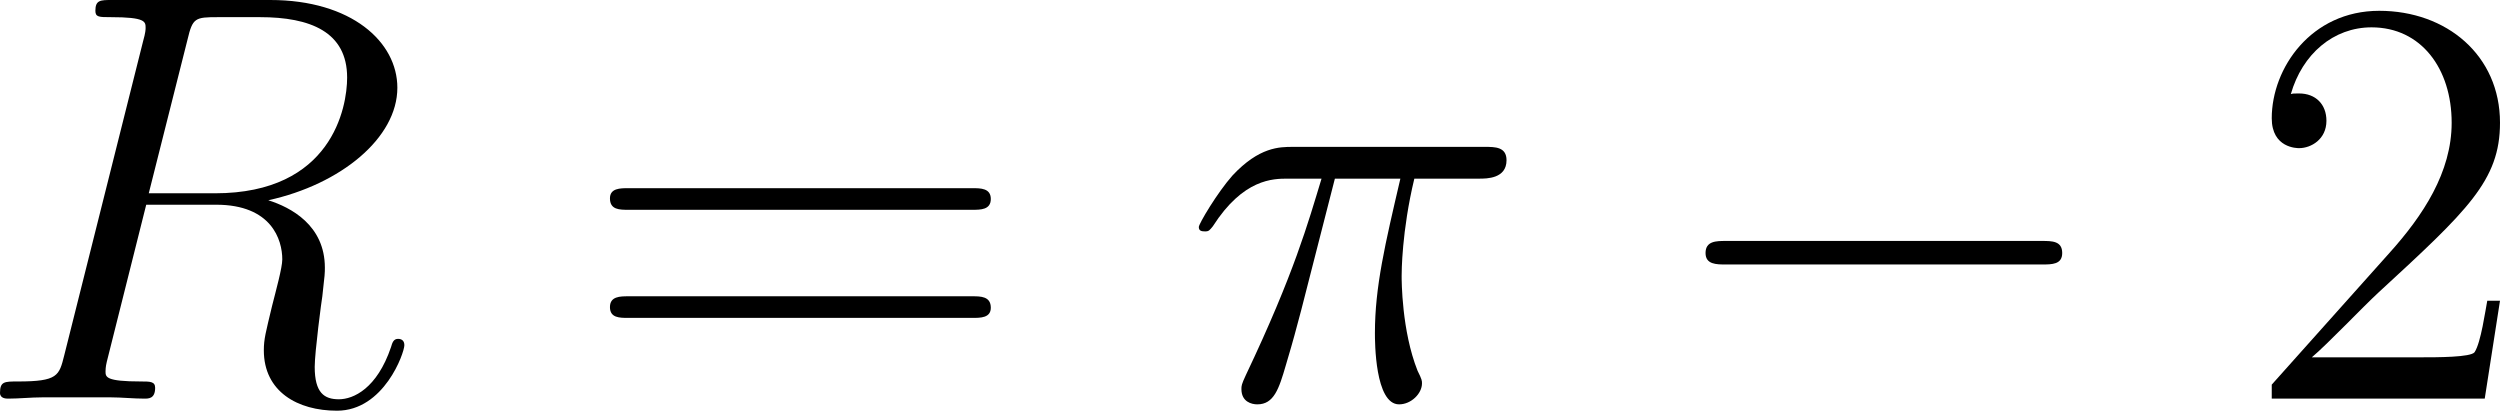 <?xml version="1.0" encoding="UTF-8"?>
<svg xmlns="http://www.w3.org/2000/svg" xmlns:xlink="http://www.w3.org/1999/xlink" width="76.801pt" height="12.617pt" viewBox="0 0 76.801 12.617" version="1.1">
<g id="surface1">
<path style=" stroke:none;fill-rule:nonzero;fill:rgb(0%,0%,0%);fill-opacity:1;" d="M 5.762 1.211 C 5.918 0.547 5.996 0.527 6.699 0.527 L 7.988 0.527 C 9.531 0.527 10.664 0.977 10.664 2.383 C 10.664 3.301 10.195 5.938 6.602 5.938 L 4.57 5.938 Z M 8.242 6.152 C 10.469 5.664 12.207 4.238 12.207 2.695 C 12.207 1.289 10.801 0 8.301 0 L 3.438 0 C 3.086 0 2.93 0 2.93 0.332 C 2.93 0.527 3.047 0.527 3.398 0.527 C 4.473 0.527 4.473 0.664 4.473 0.859 C 4.473 0.898 4.473 0.996 4.395 1.27 L 1.973 10.918 C 1.816 11.543 1.777 11.719 0.547 11.719 C 0.137 11.719 0 11.719 0 12.07 C 0 12.246 0.195 12.246 0.254 12.246 C 0.586 12.246 0.957 12.207 1.289 12.207 L 3.418 12.207 C 3.73 12.207 4.102 12.246 4.434 12.246 C 4.57 12.246 4.766 12.246 4.766 11.914 C 4.766 11.719 4.609 11.719 4.336 11.719 C 3.242 11.719 3.242 11.582 3.242 11.406 C 3.242 11.387 3.242 11.27 3.281 11.113 L 4.492 6.289 L 6.641 6.289 C 8.34 6.289 8.672 7.363 8.672 7.969 C 8.672 8.223 8.477 8.926 8.359 9.395 C 8.164 10.215 8.105 10.41 8.105 10.762 C 8.105 12.031 9.141 12.617 10.352 12.617 C 11.797 12.617 12.422 10.84 12.422 10.605 C 12.422 10.469 12.344 10.41 12.227 10.41 C 12.09 10.41 12.051 10.527 12.012 10.664 C 11.582 11.934 10.859 12.266 10.41 12.266 C 9.961 12.266 9.668 12.07 9.668 11.27 C 9.668 10.82 9.883 9.199 9.902 9.102 C 9.98 8.438 9.98 8.379 9.98 8.223 C 9.98 6.914 8.926 6.367 8.242 6.152 Z M 8.242 6.152 "/>
<path style=" stroke:none;fill-rule:nonzero;fill:rgb(0%,0%,0%);fill-opacity:1;" d="M 29.871 6.445 C 30.125 6.445 30.438 6.445 30.438 6.113 C 30.438 5.781 30.125 5.781 29.871 5.781 L 19.305 5.781 C 19.051 5.781 18.738 5.781 18.738 6.094 C 18.738 6.445 19.031 6.445 19.305 6.445 Z M 29.871 9.766 C 30.125 9.766 30.438 9.766 30.438 9.453 C 30.438 9.102 30.125 9.102 29.871 9.102 L 19.305 9.102 C 19.051 9.102 18.738 9.102 18.738 9.434 C 18.738 9.766 19.031 9.766 19.305 9.766 Z M 29.871 9.766 "/>
<path style=" stroke:none;fill-rule:nonzero;fill:rgb(0%,0%,0%);fill-opacity:1;" d="M 41.008 5.488 L 43.02 5.488 C 42.551 7.5 42.238 8.809 42.238 10.234 C 42.238 10.488 42.238 12.422 42.98 12.422 C 43.352 12.422 43.684 12.09 43.684 11.777 C 43.684 11.699 43.684 11.66 43.547 11.387 C 43.059 10.156 43.059 8.613 43.059 8.477 C 43.059 8.379 43.059 7.109 43.449 5.488 L 45.441 5.488 C 45.676 5.488 46.281 5.488 46.281 4.922 C 46.281 4.512 45.93 4.512 45.617 4.512 L 39.719 4.512 C 39.309 4.512 38.684 4.512 37.863 5.391 C 37.395 5.918 36.828 6.875 36.828 6.973 C 36.828 7.09 36.906 7.109 37.023 7.109 C 37.141 7.109 37.16 7.07 37.258 6.953 C 38.195 5.488 39.113 5.488 39.562 5.488 L 40.598 5.488 C 40.188 6.836 39.758 8.398 38.273 11.523 C 38.137 11.816 38.137 11.855 38.137 11.953 C 38.137 12.344 38.449 12.422 38.625 12.422 C 39.133 12.422 39.289 11.953 39.504 11.211 C 39.777 10.293 39.777 10.254 39.973 9.531 Z M 41.008 5.488 "/>
<path style=" stroke:none;fill-rule:nonzero;fill:rgb(0%,0%,0%);fill-opacity:1;" d="M 62.727 8.125 C 63.039 8.125 63.352 8.125 63.352 7.773 C 63.352 7.402 63.039 7.402 62.727 7.402 L 53.02 7.402 C 52.727 7.402 52.395 7.402 52.395 7.773 C 52.395 8.125 52.727 8.125 53.02 8.125 Z M 62.727 8.125 "/>
<path style=" stroke:none;fill-rule:nonzero;fill:rgb(0%,0%,0%);fill-opacity:1;" d="M 76.801 9.238 L 76.41 9.238 C 76.352 9.531 76.215 10.527 76.02 10.82 C 75.902 10.977 74.887 10.977 74.34 10.977 L 71.02 10.977 C 71.508 10.566 72.602 9.414 73.07 8.984 C 75.805 6.465 76.801 5.547 76.801 3.77 C 76.801 1.699 75.16 0.332 73.09 0.332 C 71 0.332 69.789 2.09 69.789 3.633 C 69.789 4.551 70.57 4.551 70.629 4.551 C 71 4.551 71.469 4.277 71.469 3.711 C 71.469 3.203 71.137 2.871 70.629 2.871 C 70.473 2.871 70.434 2.871 70.375 2.891 C 70.727 1.66 71.684 0.84 72.855 0.84 C 74.379 0.84 75.316 2.109 75.316 3.77 C 75.316 5.293 74.438 6.621 73.402 7.773 L 69.789 11.816 L 69.789 12.246 L 76.332 12.246 Z M 76.801 9.238 "/>
</g>
</svg>
